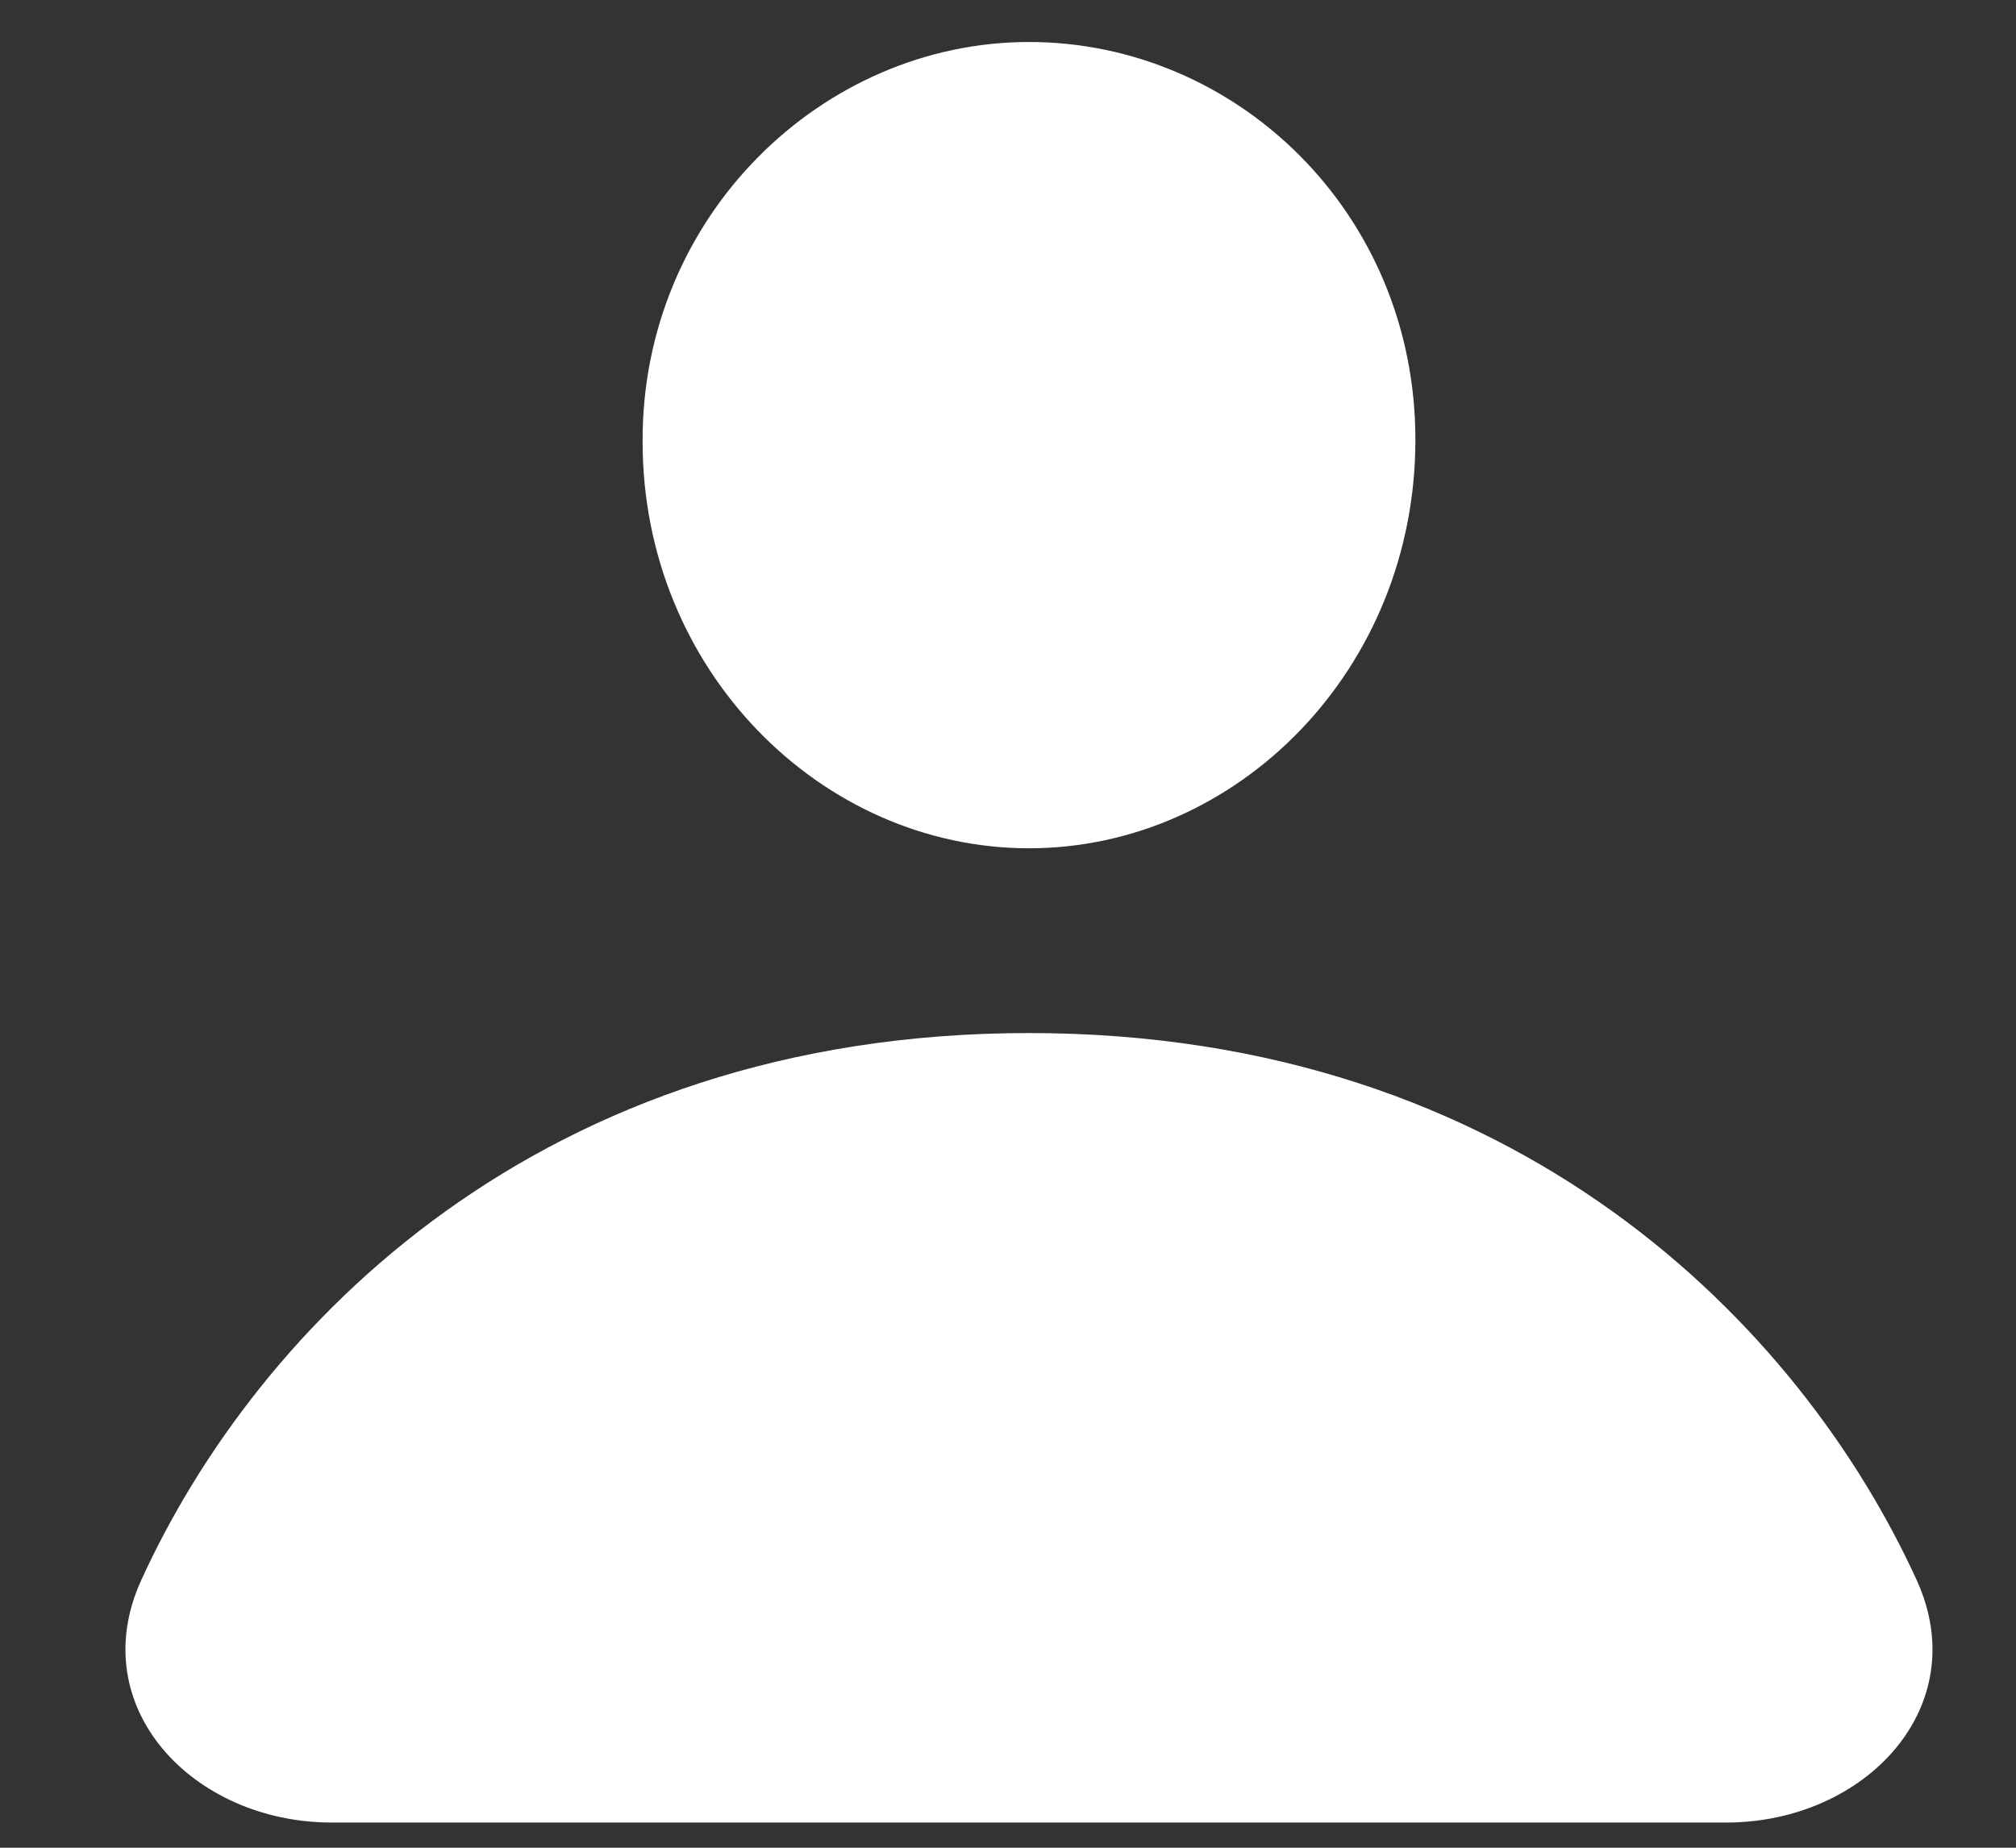 <svg xmlns="http://www.w3.org/2000/svg" width="24" height="22" fill="none"><rect width="100%" height="100%" fill="#333333" stroke="none"/><path fill="#fff" d="M12.25 10.1c2.476 0 4.6-2.124 4.6-4.864C16.85 2.531 14.714.5 12.25.5c-2.464 0-4.612 2.078-4.6 4.76 0 2.716 2.124 4.84 4.6 4.84ZM12.25 12.3c-5.82 0-9.192 3.497-10.569 6.515-.687 1.507.612 2.885 2.268 2.885H20.55c1.657 0 2.955-1.379 2.268-2.886-1.378-3.018-4.75-6.514-10.569-6.514Z"/></svg>